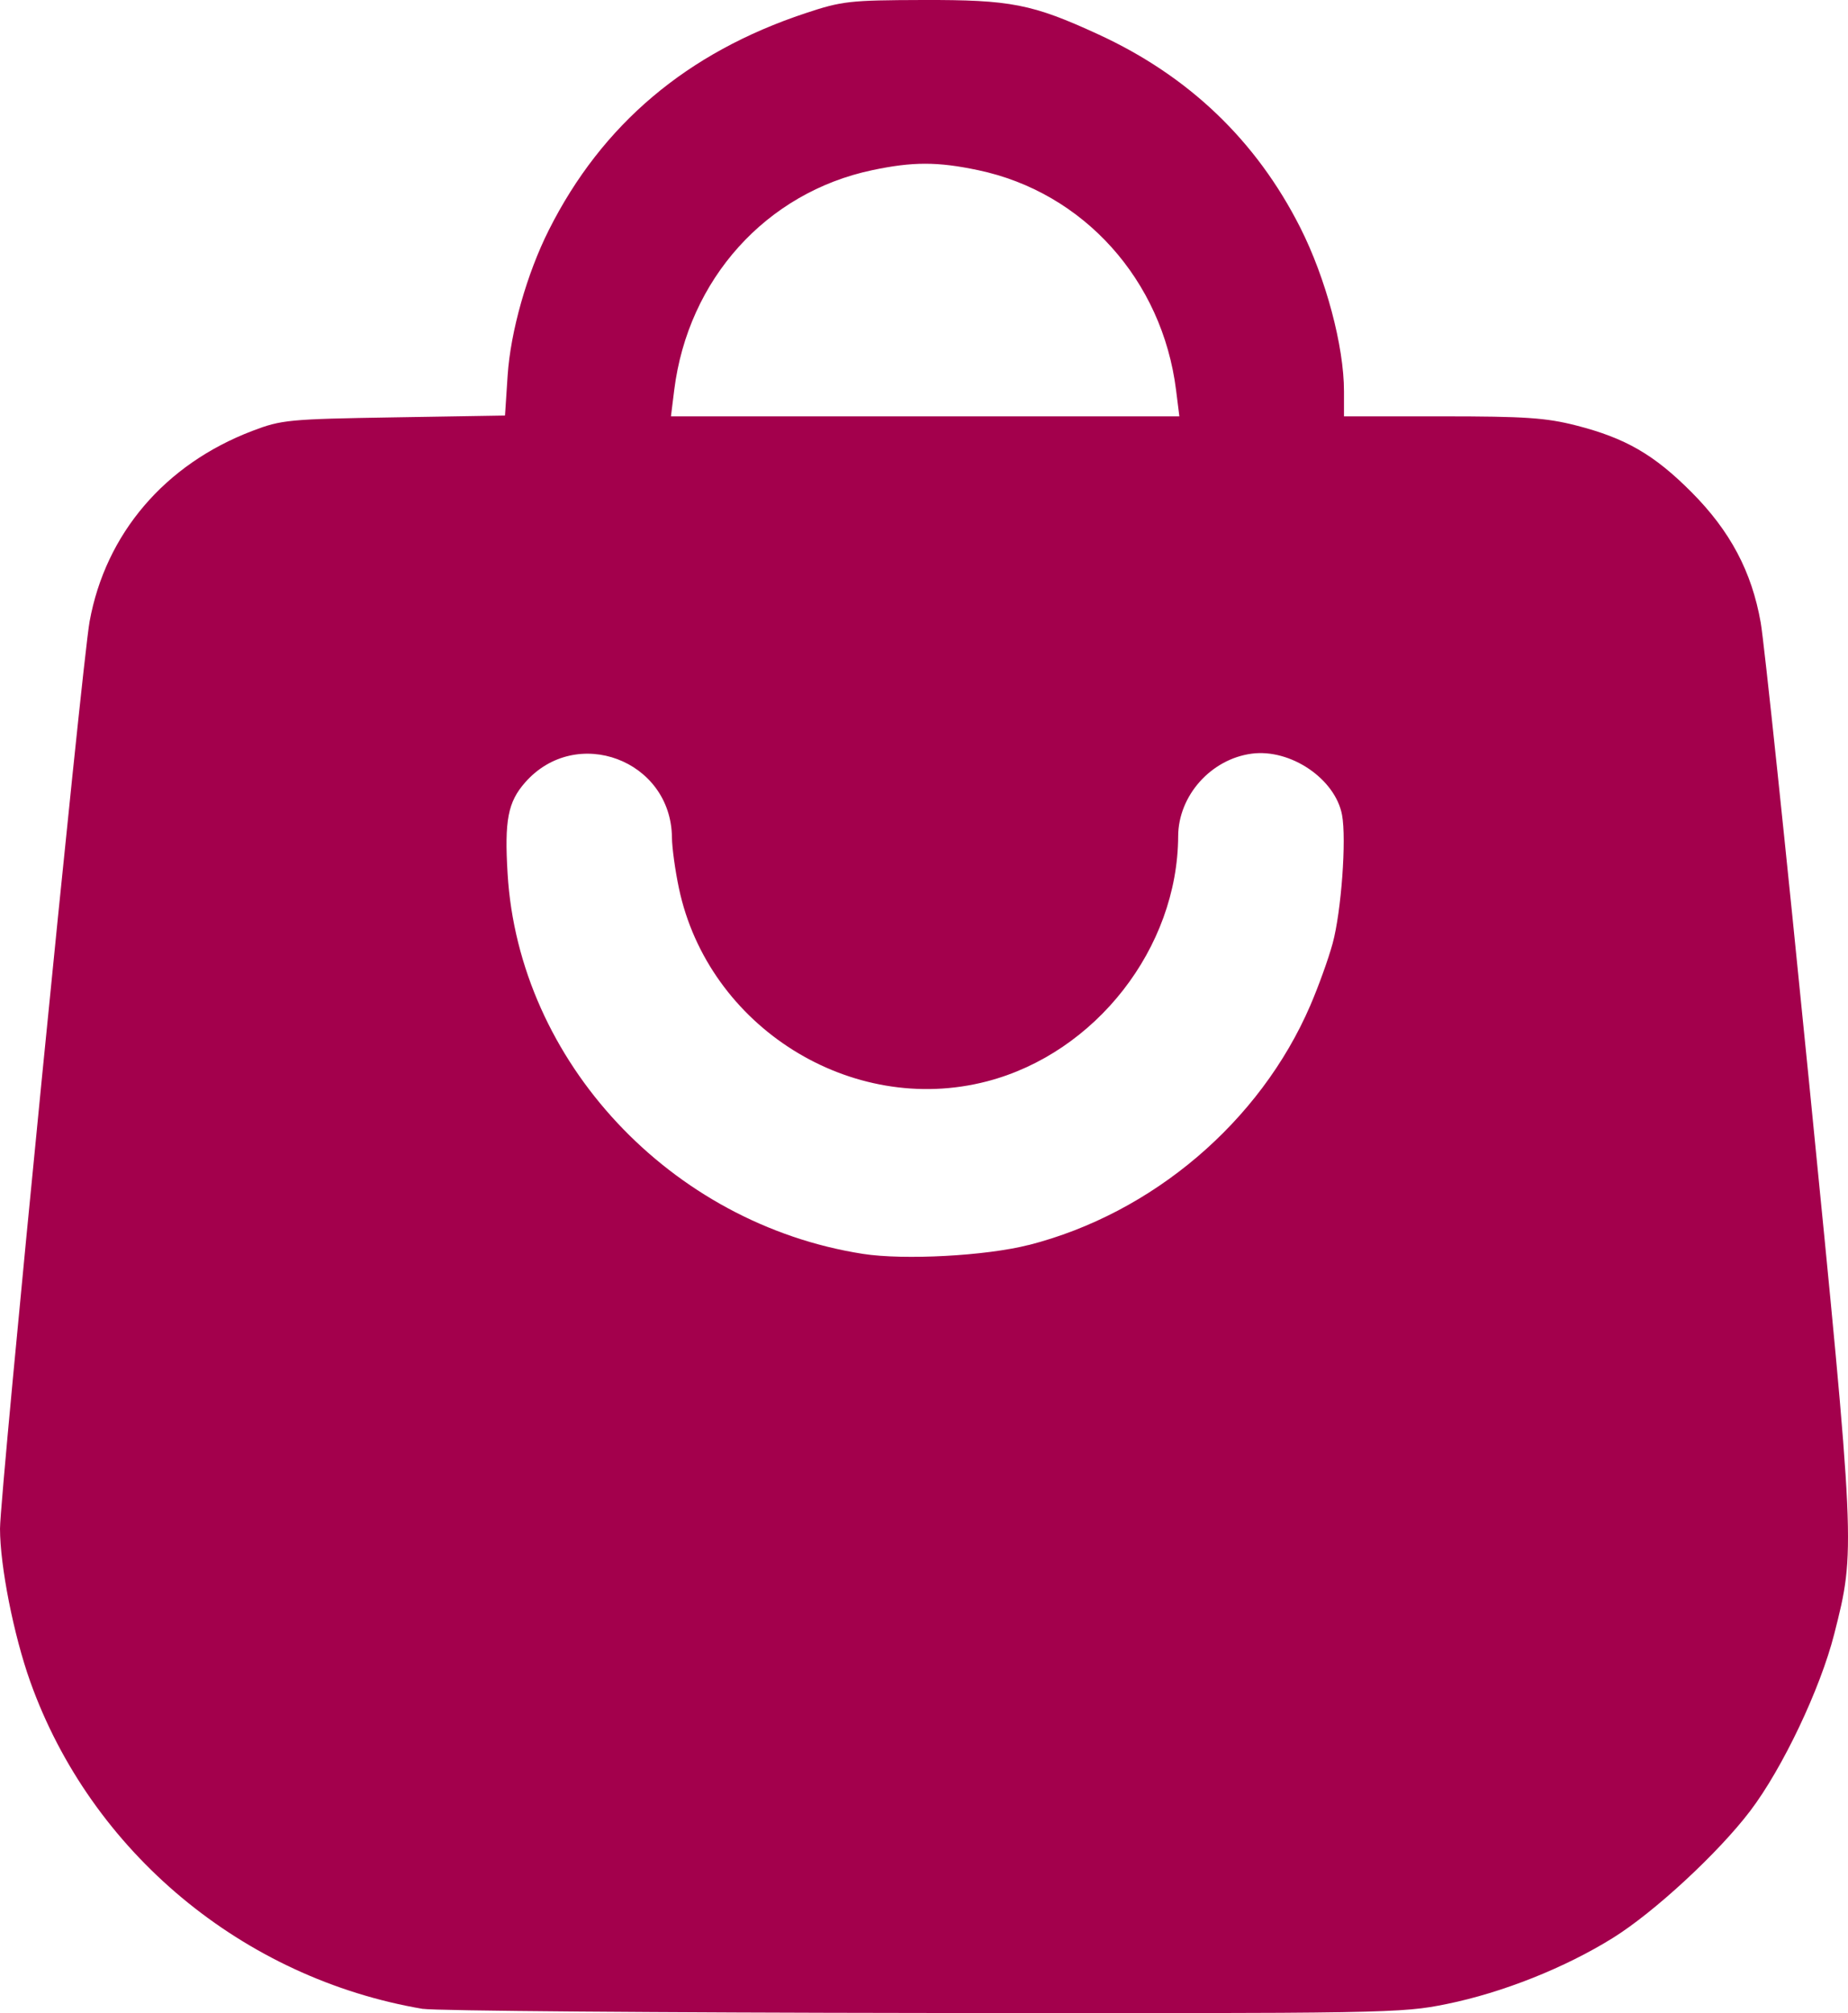 <?xml version="1.0" encoding="UTF-8" standalone="no"?>
<!-- Created with Inkscape (http://www.inkscape.org/) -->

<svg
   width="16.291mm"
   height="17.746mm"
   viewBox="0 0 61.573 67.073"
   version="1.1"
   id="svg1"
   xml:space="preserve"
   sodipodi:docname="store-img.svg"
   inkscape:version="1.3.2 (091e20e, 2023-11-25, custom)"
   xmlns:inkscape="http://www.inkscape.org/namespaces/inkscape"
   xmlns:sodipodi="http://sodipodi.sourceforge.net/DTD/sodipodi-0.dtd"
   xmlns="http://www.w3.org/2000/svg"
   xmlns:svg="http://www.w3.org/2000/svg"><sodipodi:namedview
     id="namedview1"
     pagecolor="#ffffff"
     bordercolor="#000000"
     borderopacity="0.25"
     inkscape:showpageshadow="2"
     inkscape:pageopacity="0.0"
     inkscape:pagecheckerboard="0"
     inkscape:deskcolor="#d1d1d1"
     inkscape:document-units="mm"
     inkscape:zoom="11.584368"
     inkscape:cx="30.731068"
     inkscape:cy="33.622896"
     inkscape:window-width="1920"
     inkscape:window-height="991"
     inkscape:window-x="-9"
     inkscape:window-y="-9"
     inkscape:window-maximized="1"
     inkscape:current-layer="layer1" /><defs
     id="defs1" /><g
     inkscape:label="Layer 1"
     inkscape:groupmode="layer"
     id="layer1"
     transform="translate(-694.367,-416.135)"><path
       style="fill:#a3004c;fill-opacity:1"
       d="m 708.463,483.066 c -6.008,-1.017 -11.066,-5.232 -13.09,-10.909 -0.55,-1.542 -1.006,-3.851 -1.006,-5.092 0,-1.175 2.732,-28.841 2.985,-30.224 0.534,-2.928 2.509,-5.24 5.423,-6.35 0.973,-0.371 1.208,-0.393 4.721,-0.451 l 3.697,-0.061 0.087,-1.328 c 0.097,-1.472 0.643,-3.4 1.375,-4.855 1.772,-3.522 4.601,-5.911 8.549,-7.221 1.219,-0.405 1.472,-0.433 3.911,-0.44 2.93,-0.008 3.641,0.131 5.846,1.145 3.014,1.386 5.262,3.537 6.728,6.435 0.853,1.687 1.458,3.95 1.458,5.458 v 0.833 h 3.273 c 2.759,0 3.459,0.048 4.459,0.303 1.65,0.422 2.599,0.971 3.847,2.223 1.289,1.294 2.007,2.646 2.306,4.346 0.114,0.648 0.841,7.561 1.616,15.362 1.545,15.56 1.544,15.532 0.835,18.329 -0.463,1.827 -1.725,4.485 -2.803,5.902 -1.064,1.4 -3.193,3.369 -4.57,4.227 -1.598,0.996 -3.681,1.825 -5.538,2.203 -1.518,0.309 -1.948,0.317 -17.481,0.299 -8.759,-0.01 -16.241,-0.071 -16.627,-0.137 z m 20.179,-25.451 c 4.125,-1.055 7.71,-4.104 9.381,-7.978 0.273,-0.633 0.609,-1.565 0.746,-2.071 0.289,-1.065 0.465,-3.471 0.313,-4.281 -0.226,-1.203 -1.718,-2.213 -3.013,-2.04 -1.357,0.182 -2.441,1.4 -2.447,2.749 -0.015,3.722 -2.746,7.224 -6.37,8.168 -4.519,1.177 -9.29,-1.815 -10.265,-6.437 -0.125,-0.59 -0.229,-1.35 -0.232,-1.687 -0.025,-2.581 -3.193,-3.768 -4.892,-1.834 -0.574,0.653 -0.691,1.261 -0.584,3.038 0.374,6.257 5.433,11.669 11.841,12.668 1.369,0.213 4.102,0.067 5.521,-0.297 z m 4.91,-28.484 c -0.459,-3.671 -3.085,-6.588 -6.597,-7.327 -1.354,-0.285 -2.174,-0.285 -3.527,5.8e-4 -3.534,0.745 -6.136,3.635 -6.597,7.326 l -0.109,0.876 h 8.47 8.47 z"
       id="path2"
       inkscape:export-filename="store-img.svg"
       inkscape:export-xdpi="96"
       inkscape:export-ydpi="96" /></g></svg>

